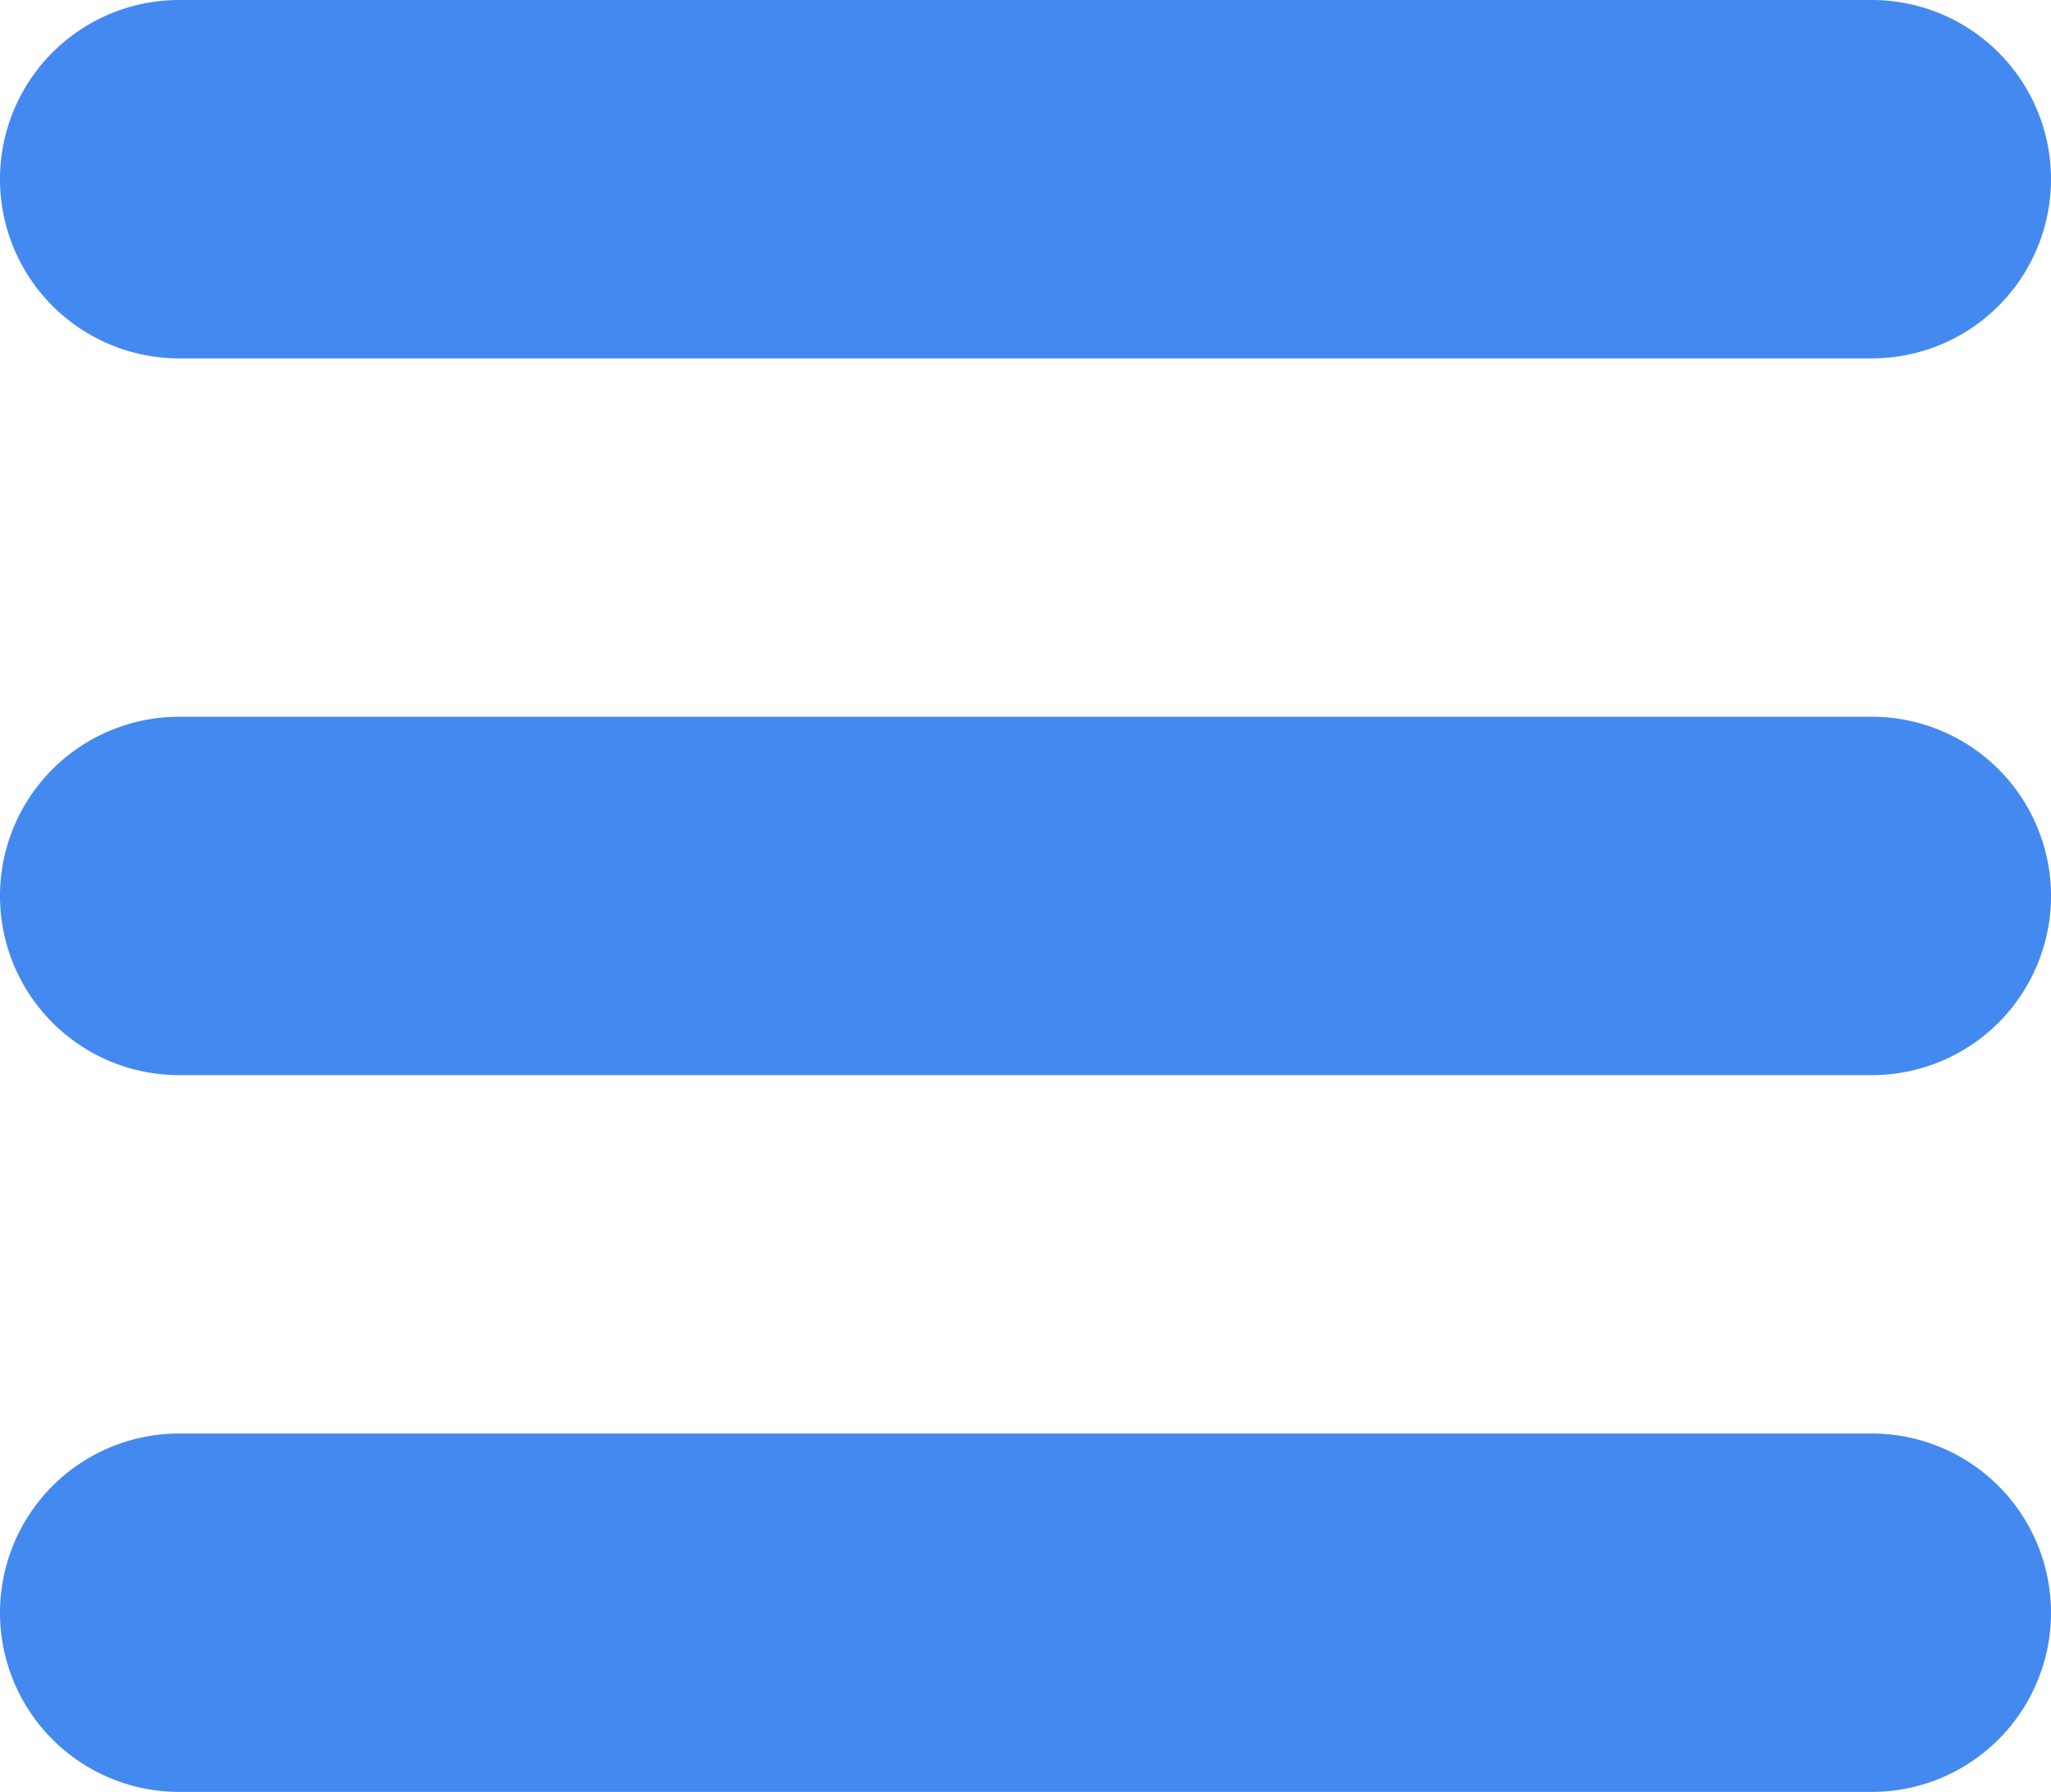 <svg xmlns="http://www.w3.org/2000/svg" width="22.895" height="20" viewBox="0 0 22.895 20">
  <g id="Group_576" data-name="Group 576" transform="translate(-806.605 -524.5)">
    <path id="Line_279" data-name="Line 279" d="M18.895,2H0A2,2,0,0,1-2,0,2,2,0,0,1,0-2H18.895a2,2,0,0,1,2,2A2,2,0,0,1,18.895,2Z" transform="translate(808.605 526.5)" fill="#4489ef"/>
    <path id="Line_280" data-name="Line 280" d="M18.895,2H0A2,2,0,0,1-2,0,2,2,0,0,1,0-2H18.895a2,2,0,0,1,2,2A2,2,0,0,1,18.895,2Z" transform="translate(808.605 534.5)" fill="#4489ef"/>
    <path id="Line_281" data-name="Line 281" d="M18.895,2H0A2,2,0,0,1-2,0,2,2,0,0,1,0-2H18.895a2,2,0,0,1,2,2A2,2,0,0,1,18.895,2Z" transform="translate(808.605 542.5)" fill="#4489ef"/>
  </g>
</svg>
